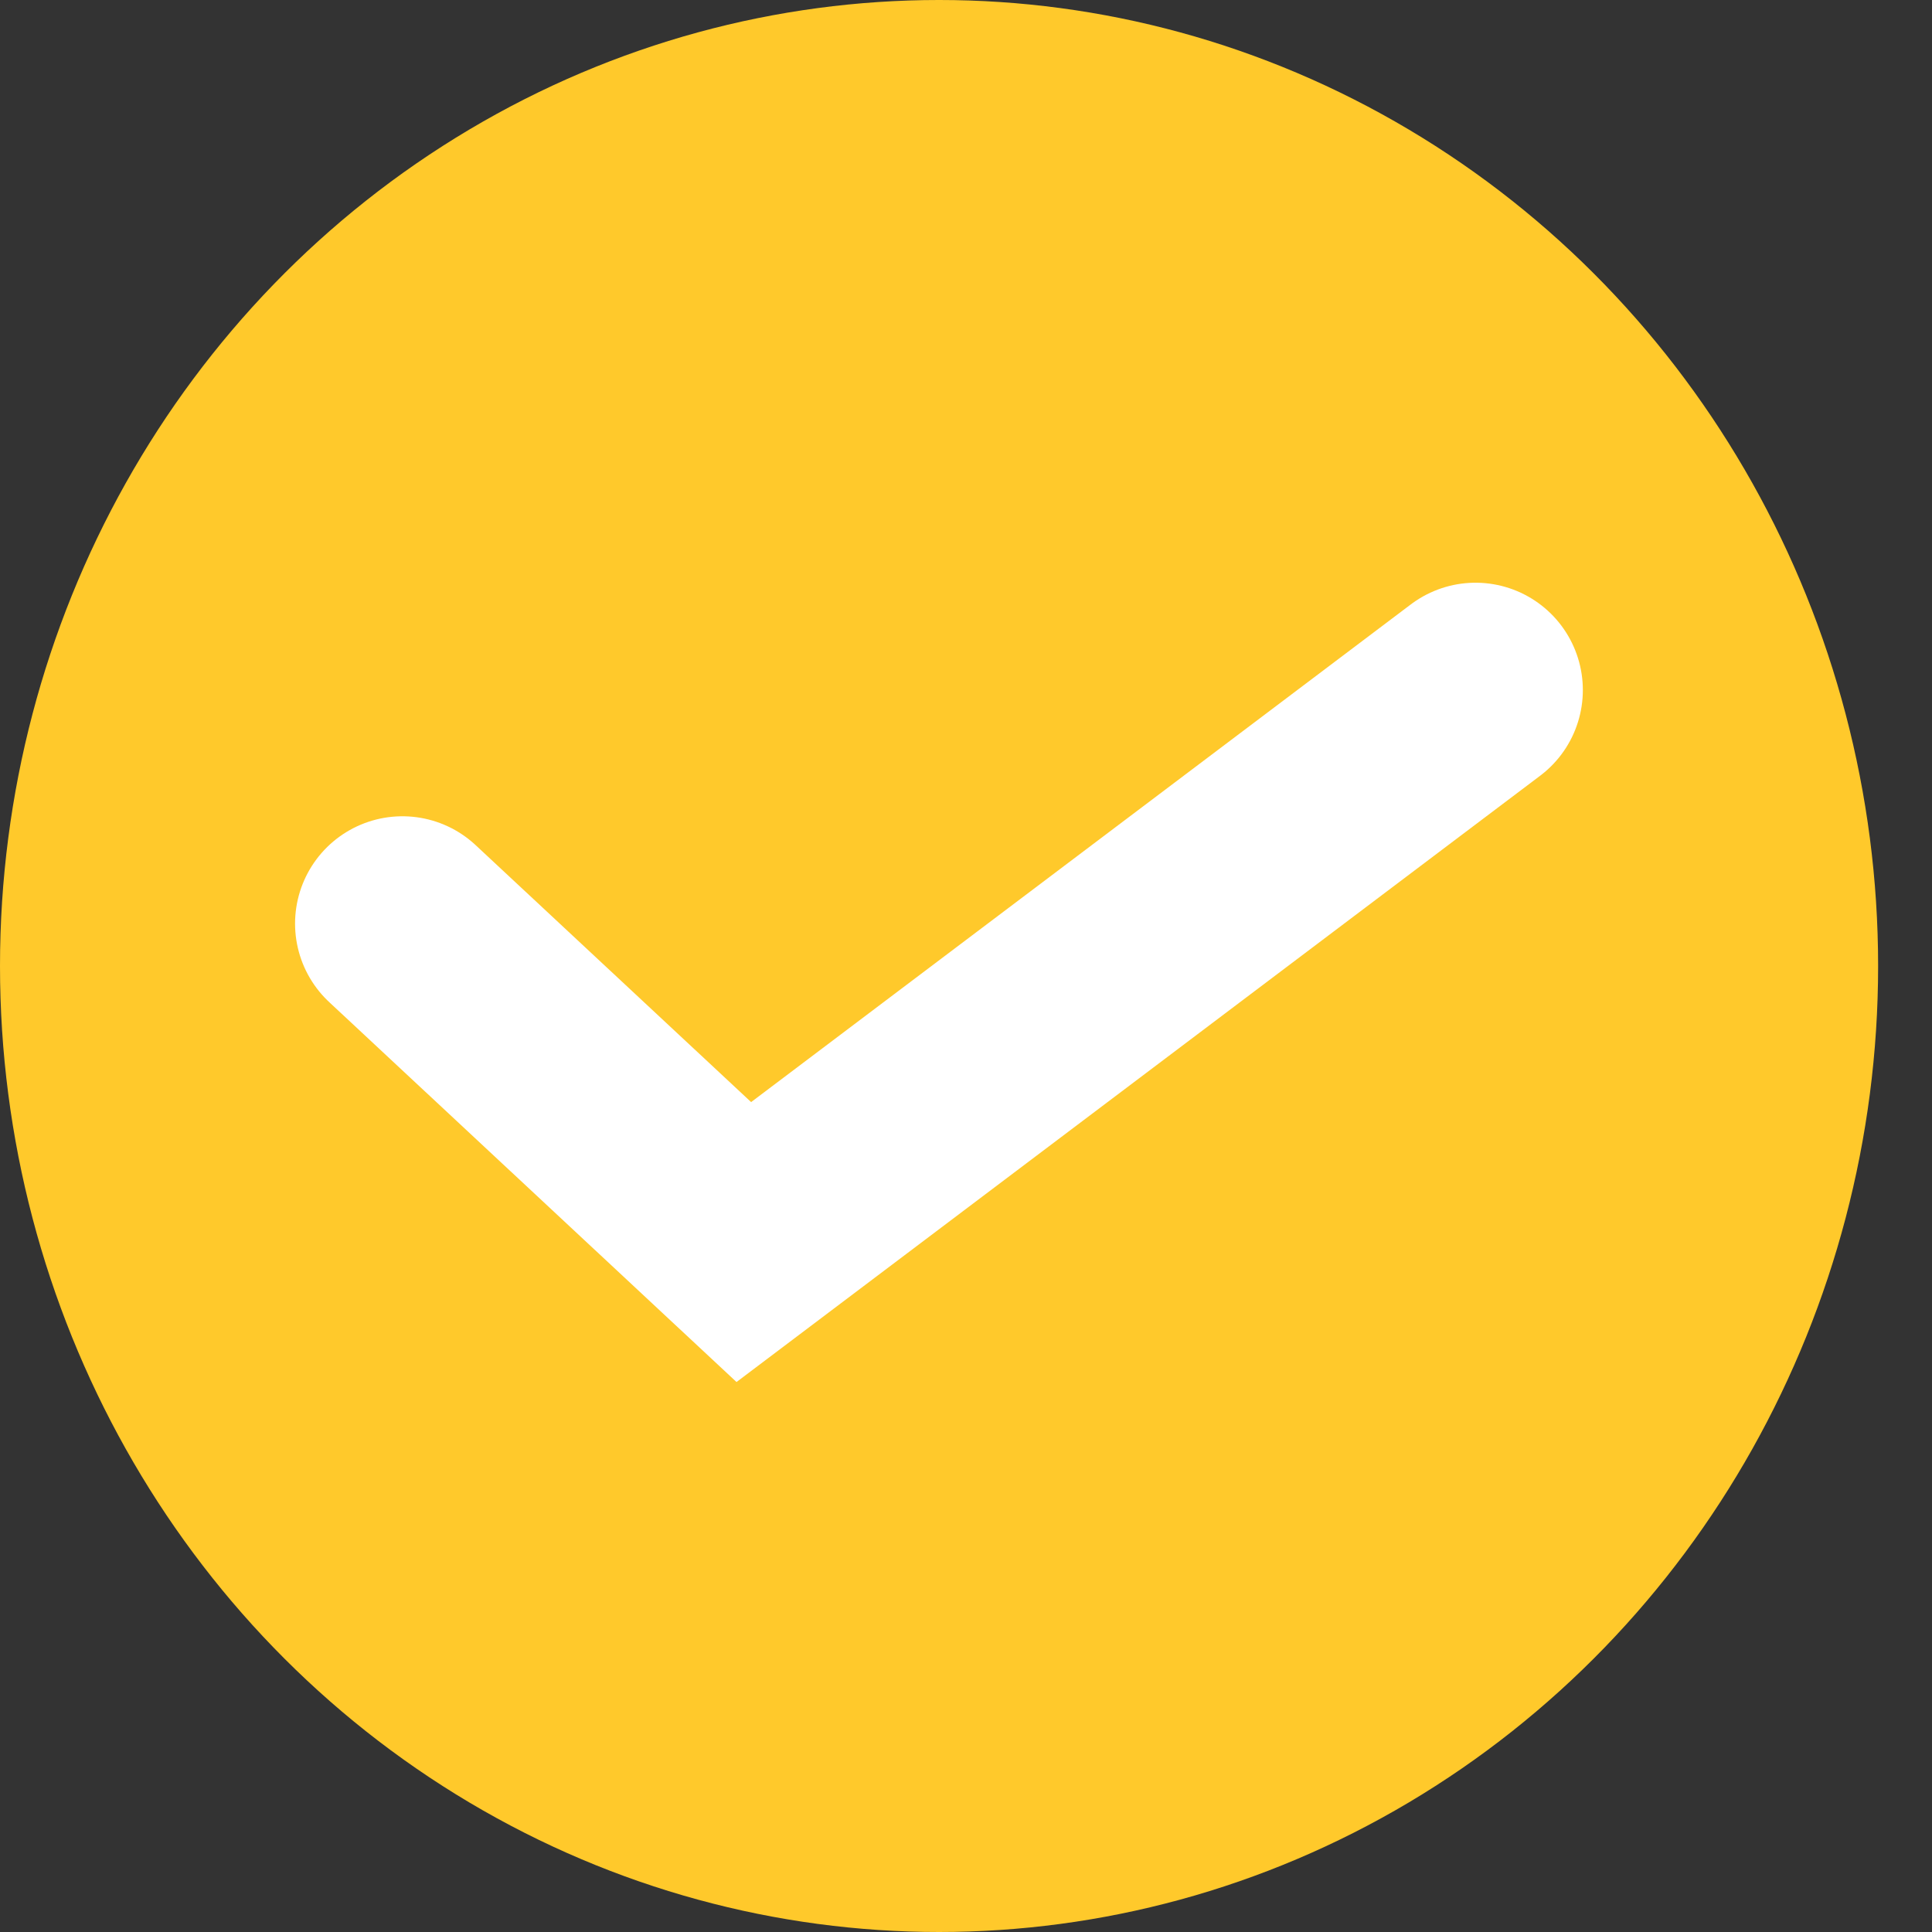 <svg width="18" height="18" viewBox="0 0 18 18" fill="none" xmlns="http://www.w3.org/2000/svg">
<rect x="0" y="0" width="18" height="18" fill="#333333" stroke="none"/>
<ellipse cx="8.749" cy="9" rx="8.749" ry="9" fill="#FFC92B"/>
<path d="M3.749 8.605L6.93 11.572L13.747 6.429" stroke="white" stroke-width="2" stroke-linecap="round"/>
</svg>
